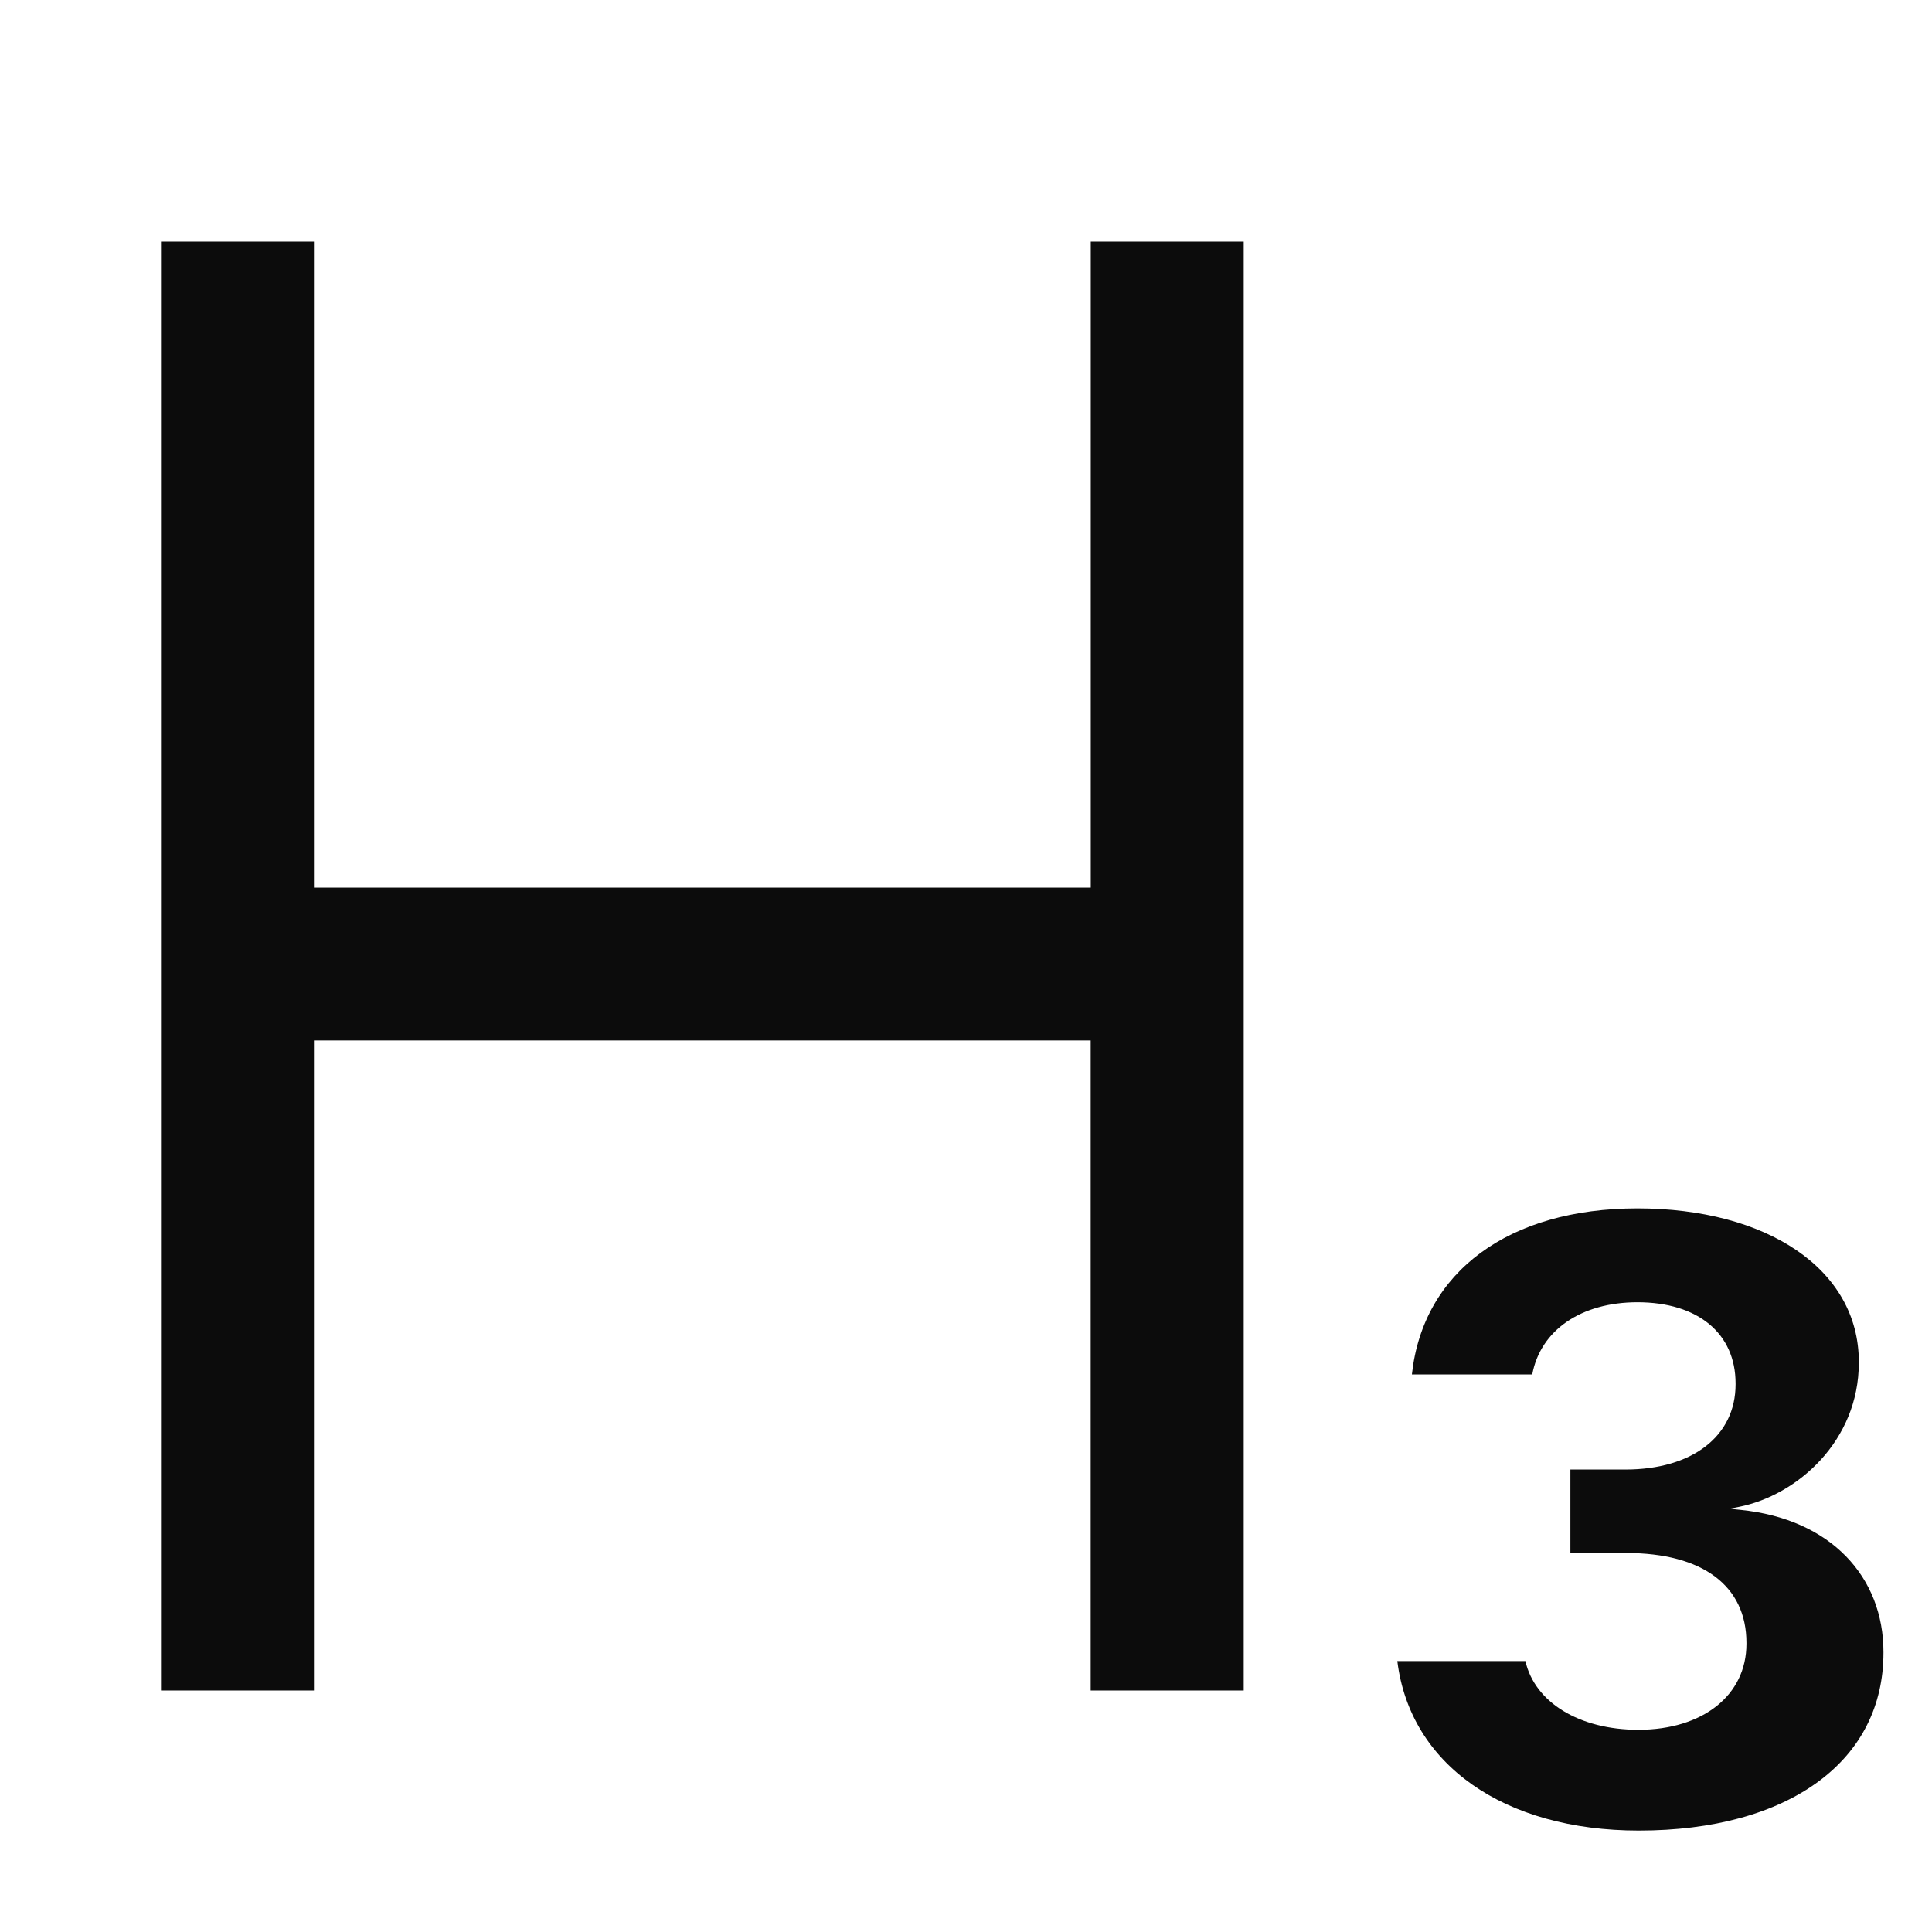 <svg width="24" height="24" viewBox="0 0 24 24" fill="none" xmlns="http://www.w3.org/2000/svg">
<path d="M20.358 22.74C18.68 22.74 17.515 21.917 17.358 20.634H18.949C19.065 21.147 19.618 21.488 20.352 21.488C21.155 21.488 21.695 21.058 21.695 20.42V20.409C21.695 19.699 21.151 19.292 20.201 19.292H19.508V18.255H20.191C21.023 18.255 21.56 17.84 21.56 17.197V17.186C21.56 16.564 21.093 16.177 20.341 16.177C19.639 16.177 19.136 16.526 19.034 17.074H17.539C17.677 15.799 18.741 15.011 20.341 15.011C21.941 15.011 23.091 15.76 23.091 16.918V16.928C23.091 17.902 22.325 18.574 21.606 18.718L21.485 18.742L21.62 18.756C22.75 18.87 23.397 19.594 23.397 20.521V20.532C23.397 21.188 23.119 21.739 22.593 22.128C22.053 22.528 21.28 22.74 20.358 22.74Z" fill="#0C0C0C"/>
<path d="M13.549 12.925V21H15.45V3H13.55V11.026H3.9V3H2V21H3.9V12.925H13.549Z" fill="#0C0C0C"/>
</svg>
